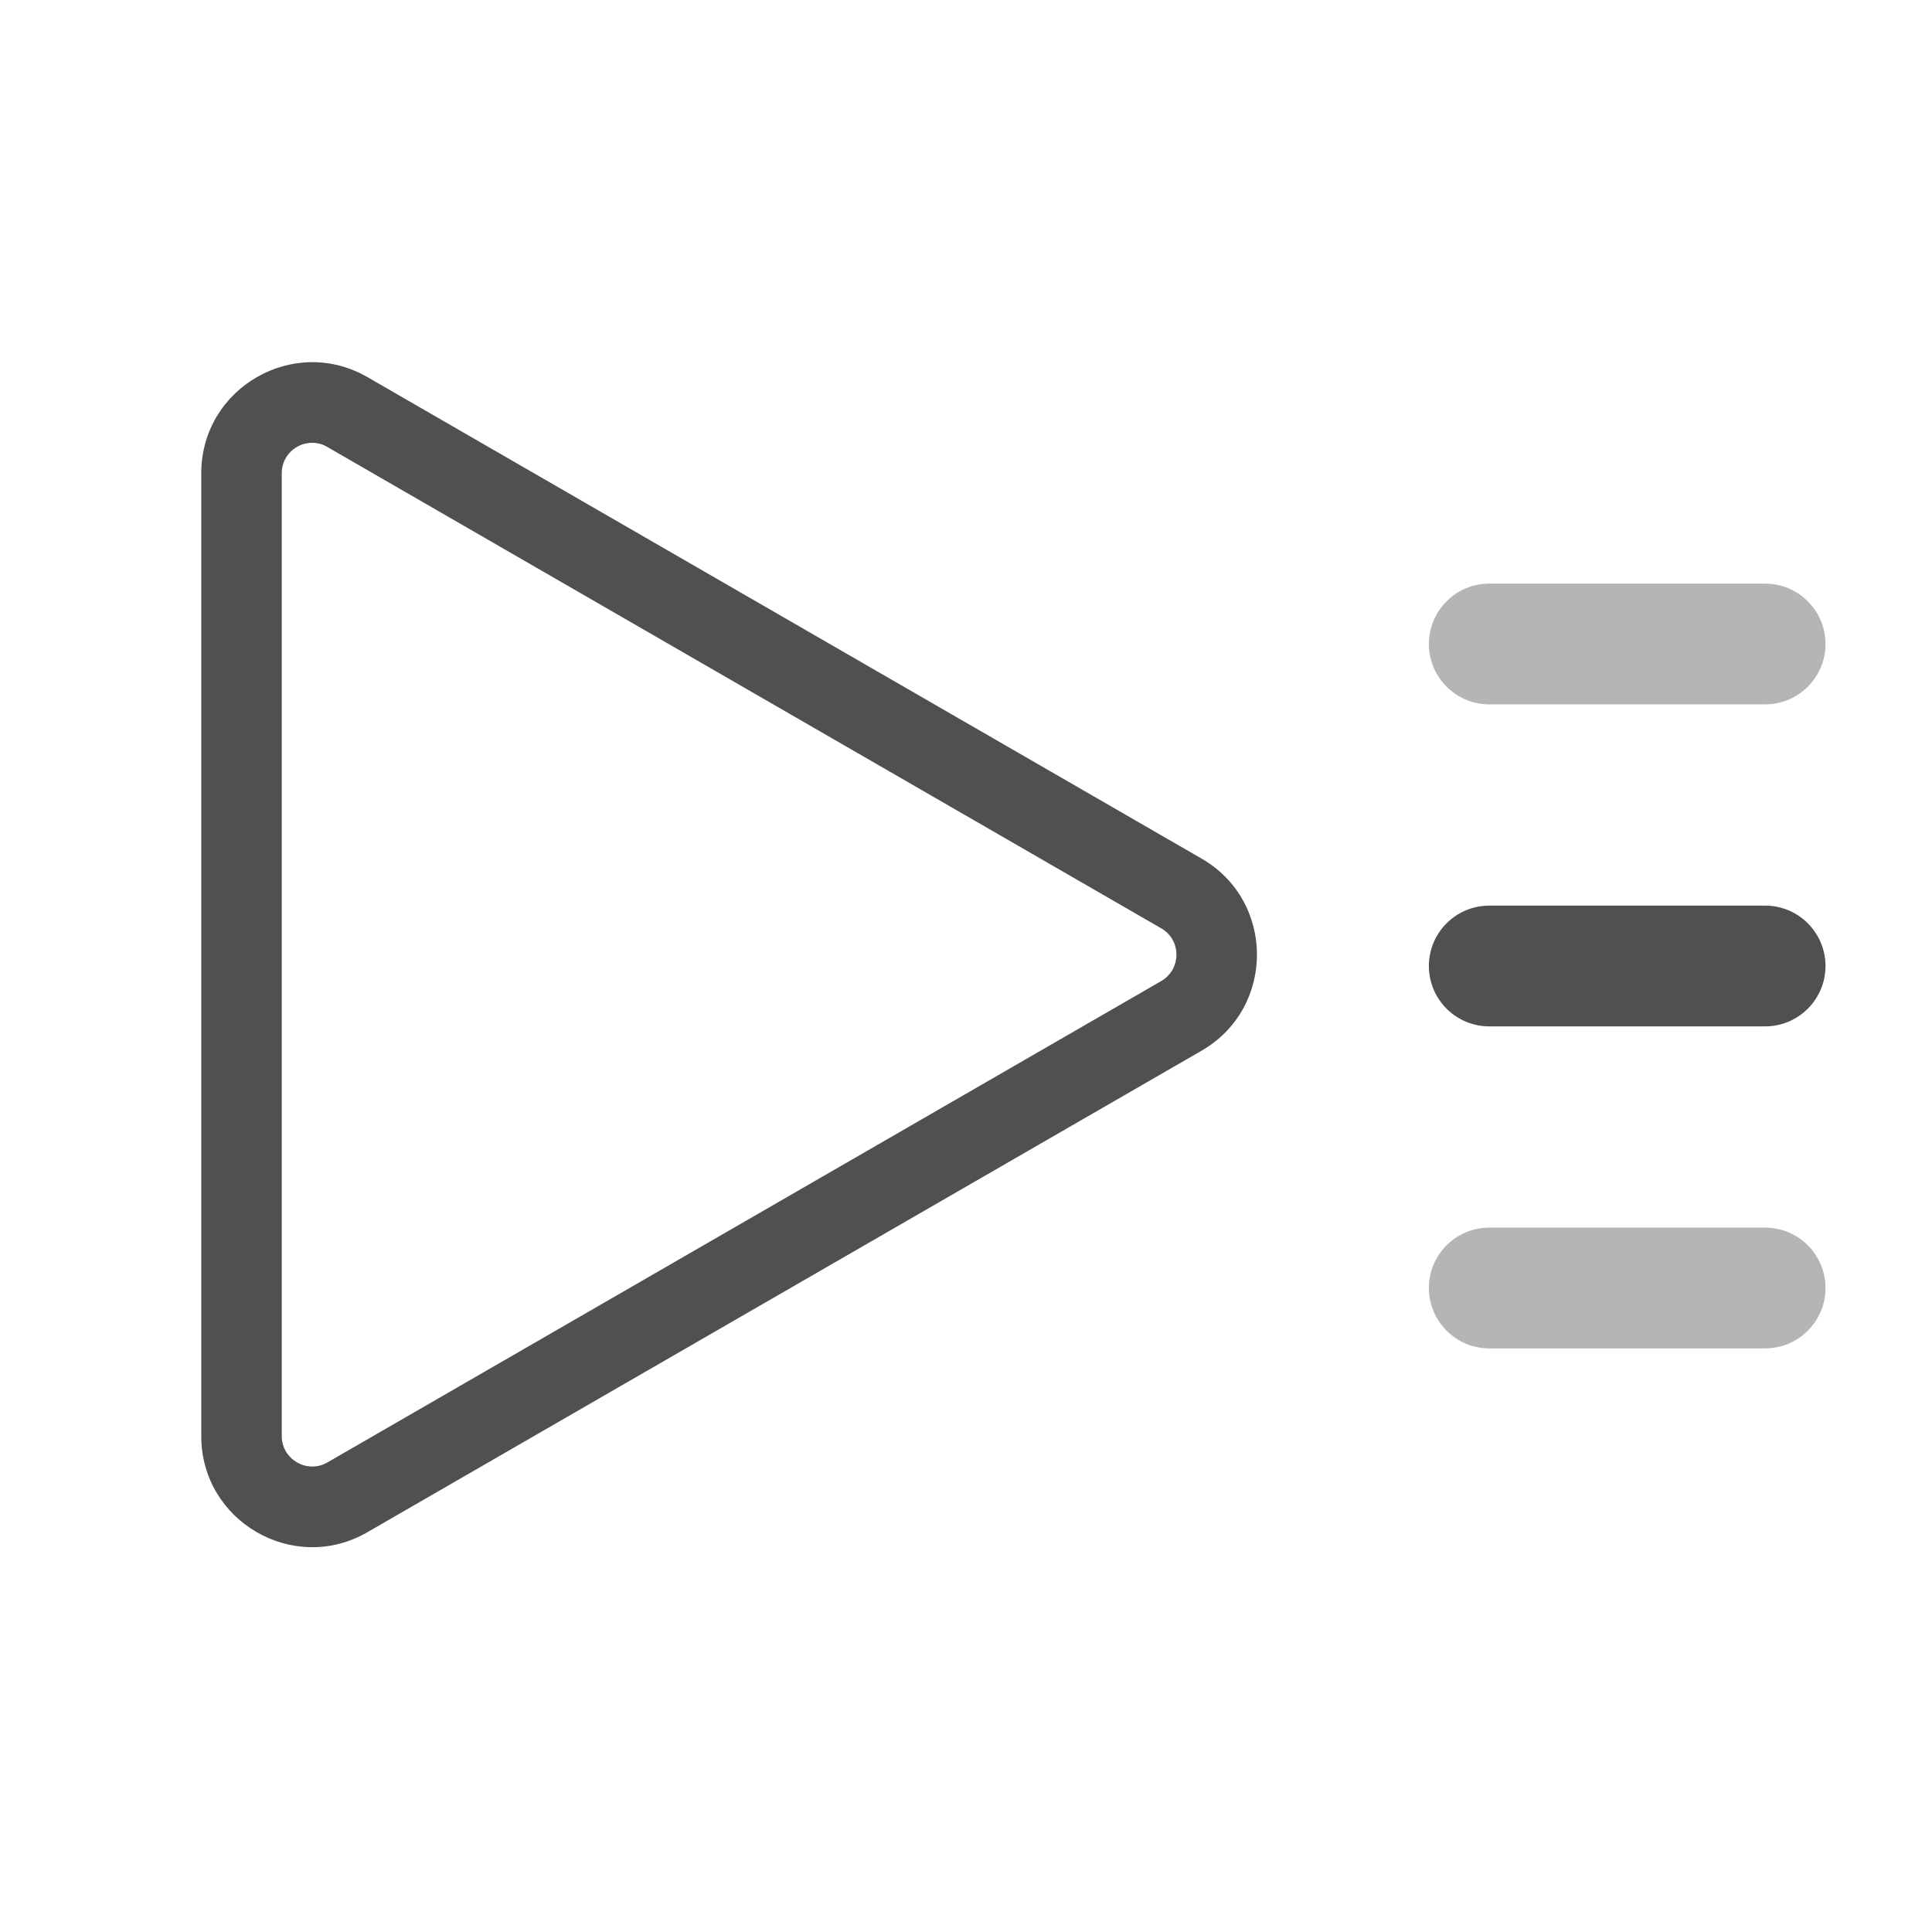<svg width="24" height="24" viewBox="0 0 24 24" xmlns="http://www.w3.org/2000/svg"><g fill-rule="nonzero" fill="#505050"><path d="M4.067 5.552c-.252-.146-.567.036-.567.327v11.96c0 .29.315.473.567.328l10.358-5.98c.252-.146.252-.51 0-.655L4.067 5.553zm.5-.866l10.36 5.98c.917.53.917 1.857-.002 2.387l-10.36 5.98C3.65 19.564 2.5 18.9 2.5 17.84V5.88c0-1.062 1.15-1.725 2.067-1.194z"/><path d="M18.5 8.75h3.427c.414 0 .75-.336.75-.75s-.336-.75-.75-.75H18.5c-.414 0-.75.336-.75.75s.336.75.75.75z" fill-opacity=".42"/><path d="M18.5 12.75h3.427c.414 0 .75-.336.75-.75s-.336-.75-.75-.75H18.5c-.414 0-.75.336-.75.75s.336.75.75.75z"/><path d="M18.5 16.75h3.427c.414 0 .75-.336.75-.75s-.336-.75-.75-.75H18.5c-.414 0-.75.336-.75.75s.336.75.75.75z" fill-opacity=".42"/></g></svg>
